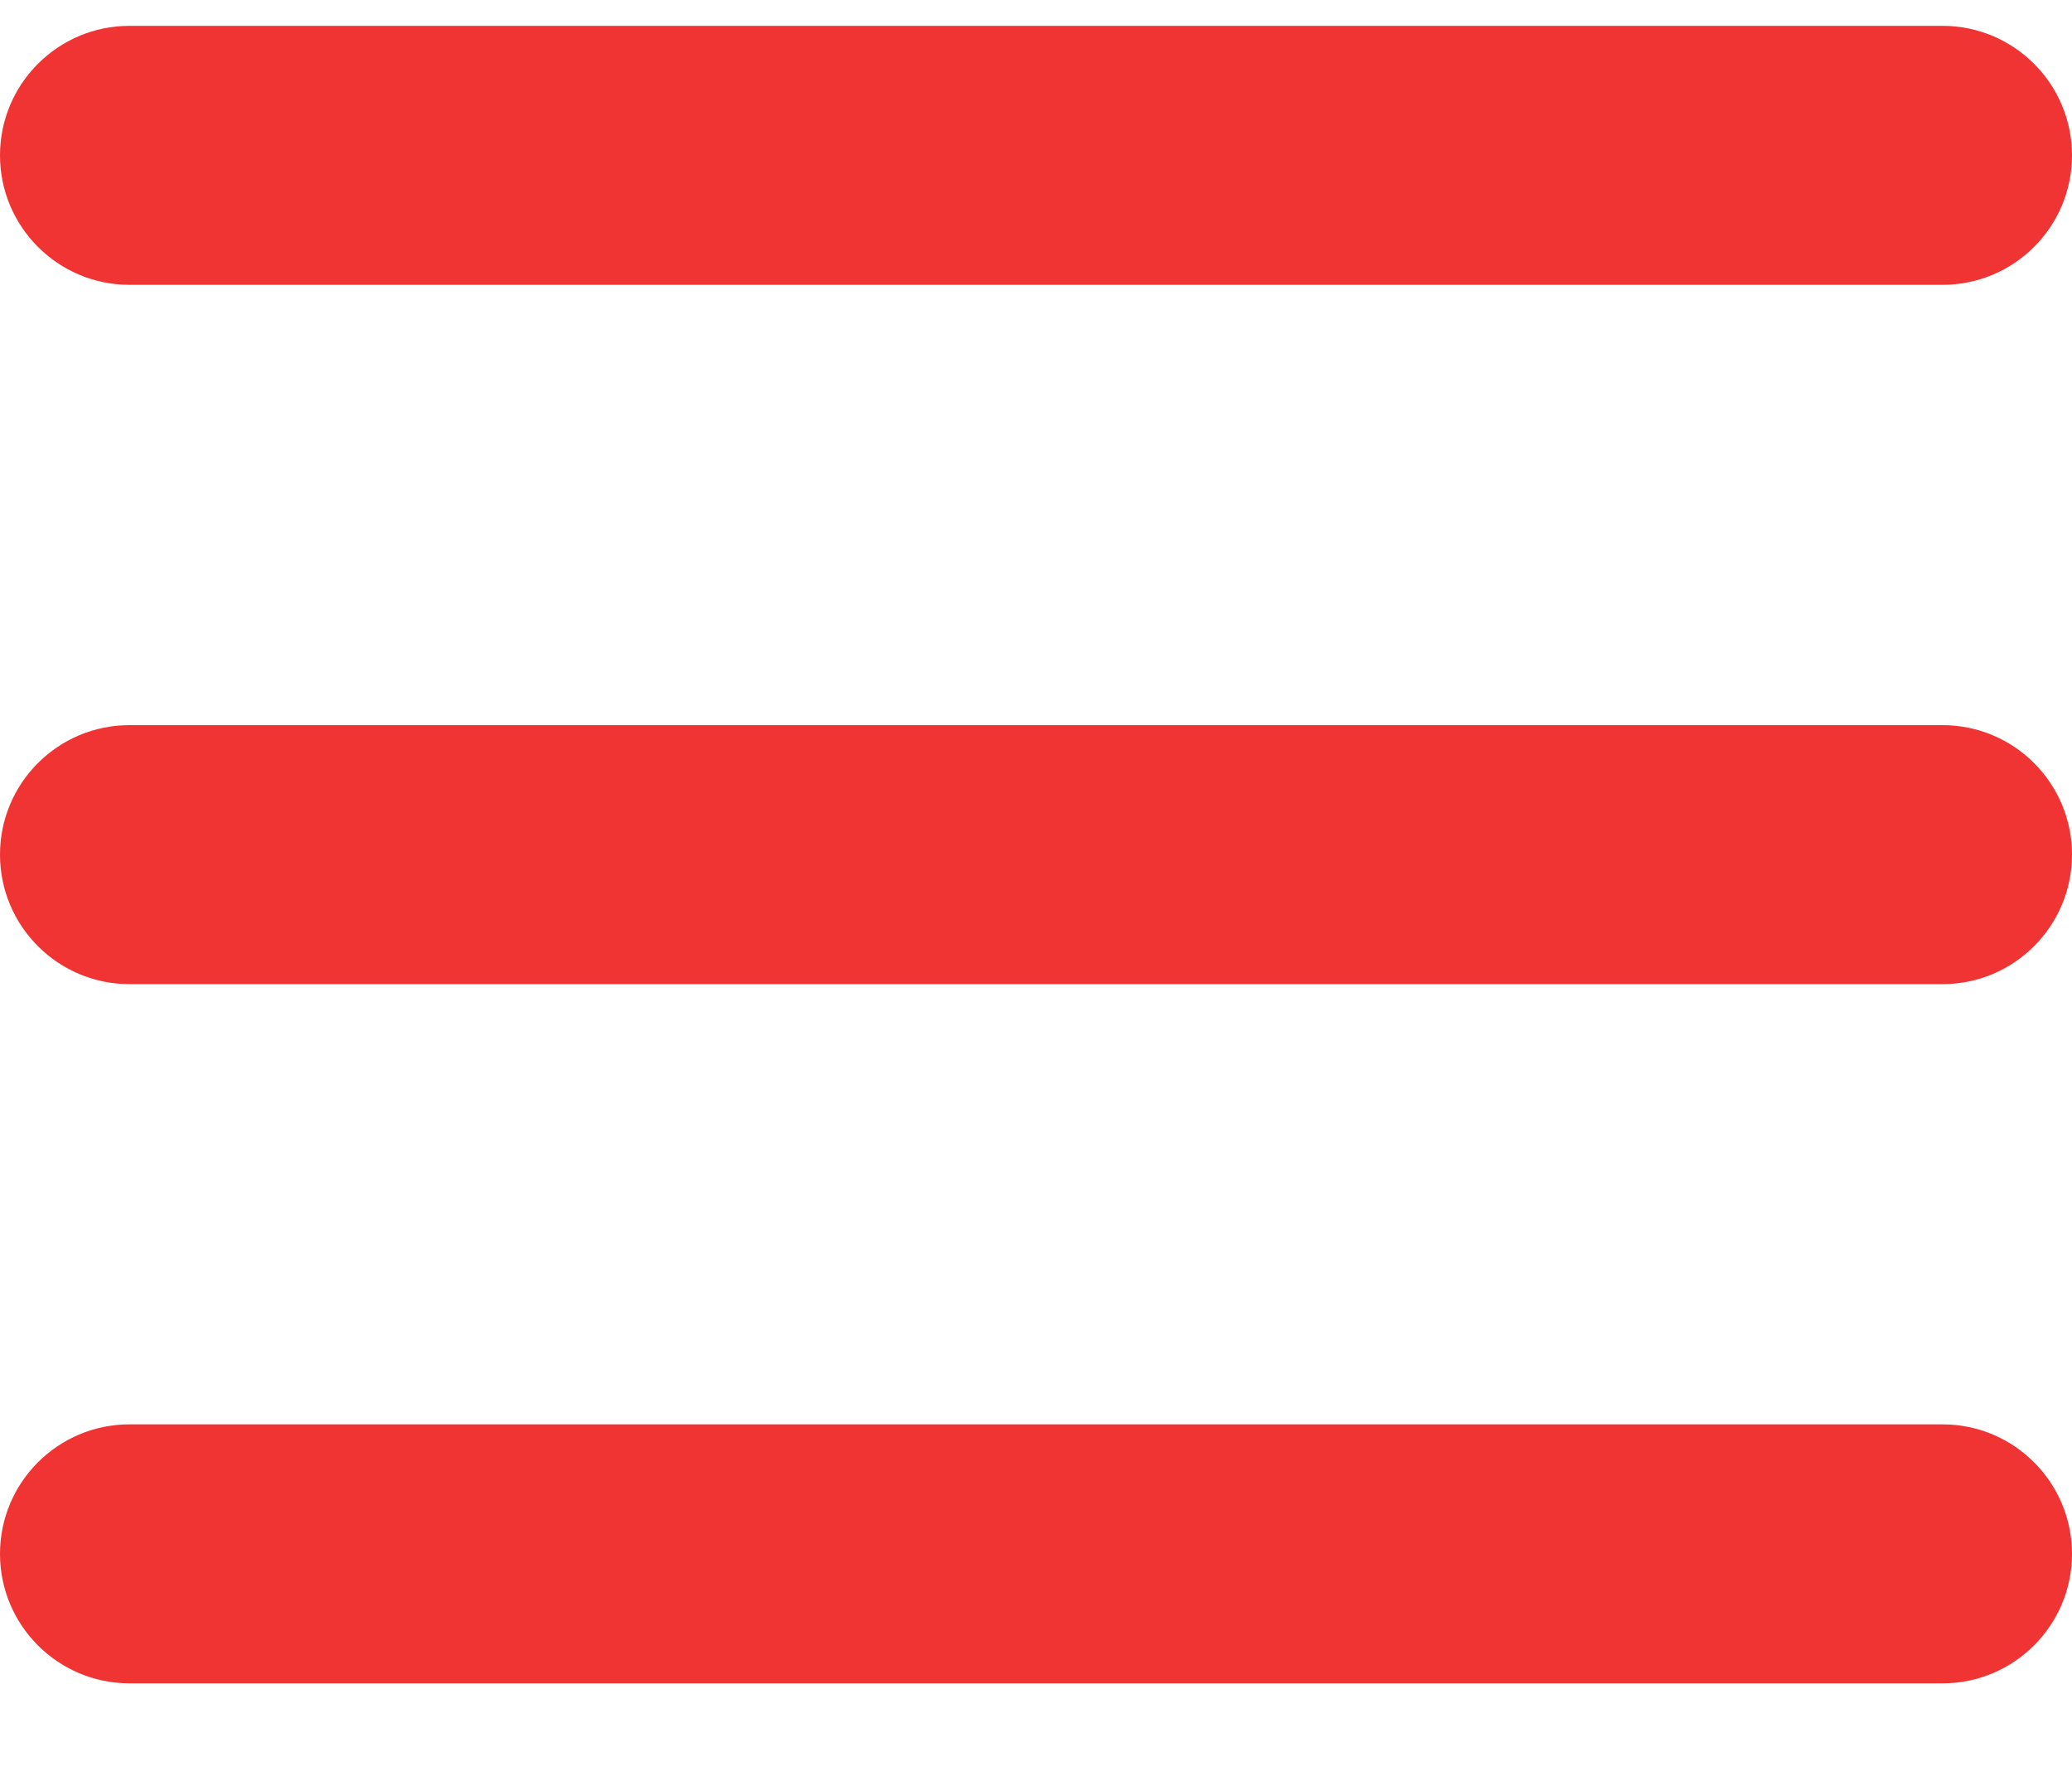 <?xml version="1.0" encoding="UTF-8"?>
<svg width="21px" height="18px" viewBox="0 0 21 18" version="1.1" xmlns="http://www.w3.org/2000/svg" xmlns:xlink="http://www.w3.org/1999/xlink">
    <!-- Generator: Sketch 49.3 (51167) - http://www.bohemiancoding.com/sketch -->
    <title>burger</title>
    <desc>Created with Sketch.</desc>
    <defs></defs>
    <g id="Main" stroke="none" stroke-width="1" fill="none" fill-rule="evenodd">
        <g id="burger" fill="#F03333" fill-rule="nonzero">
            <g id="Group" transform="translate(0, 0.167)">
                <path d="M19.688,0.095 C20.412,0.095 21,0.683 21,1.408 C21,2.132 20.412,2.72 19.688,2.72 L1.312,2.72 C0.588,2.72 -1.3125e-07,2.132 -1.3125e-07,1.408 C-1.3125e-07,0.683 0.588,0.095 1.312,0.095 L19.688,0.095 Z M19.688,7.183 C20.412,7.183 21,7.77 21,8.495 C21,9.22 20.412,9.808 19.688,9.808 L1.312,9.808 C0.588,9.808 -1.3125e-07,9.22 -1.3125e-07,8.495 C-1.3125e-07,7.77 0.588,7.183 1.312,7.183 L19.688,7.183 Z M19.688,14.27 C20.412,14.27 21,14.858 21,15.583 C21,16.307 20.412,16.895 19.688,16.895 L1.312,16.895 C0.588,16.895 -1.3125e-07,16.307 -1.3125e-07,15.583 C-1.3125e-07,14.858 0.588,14.27 1.312,14.27 L19.688,14.27 Z" id="Shape"></path>
            </g>
        </g>
    </g>
</svg>